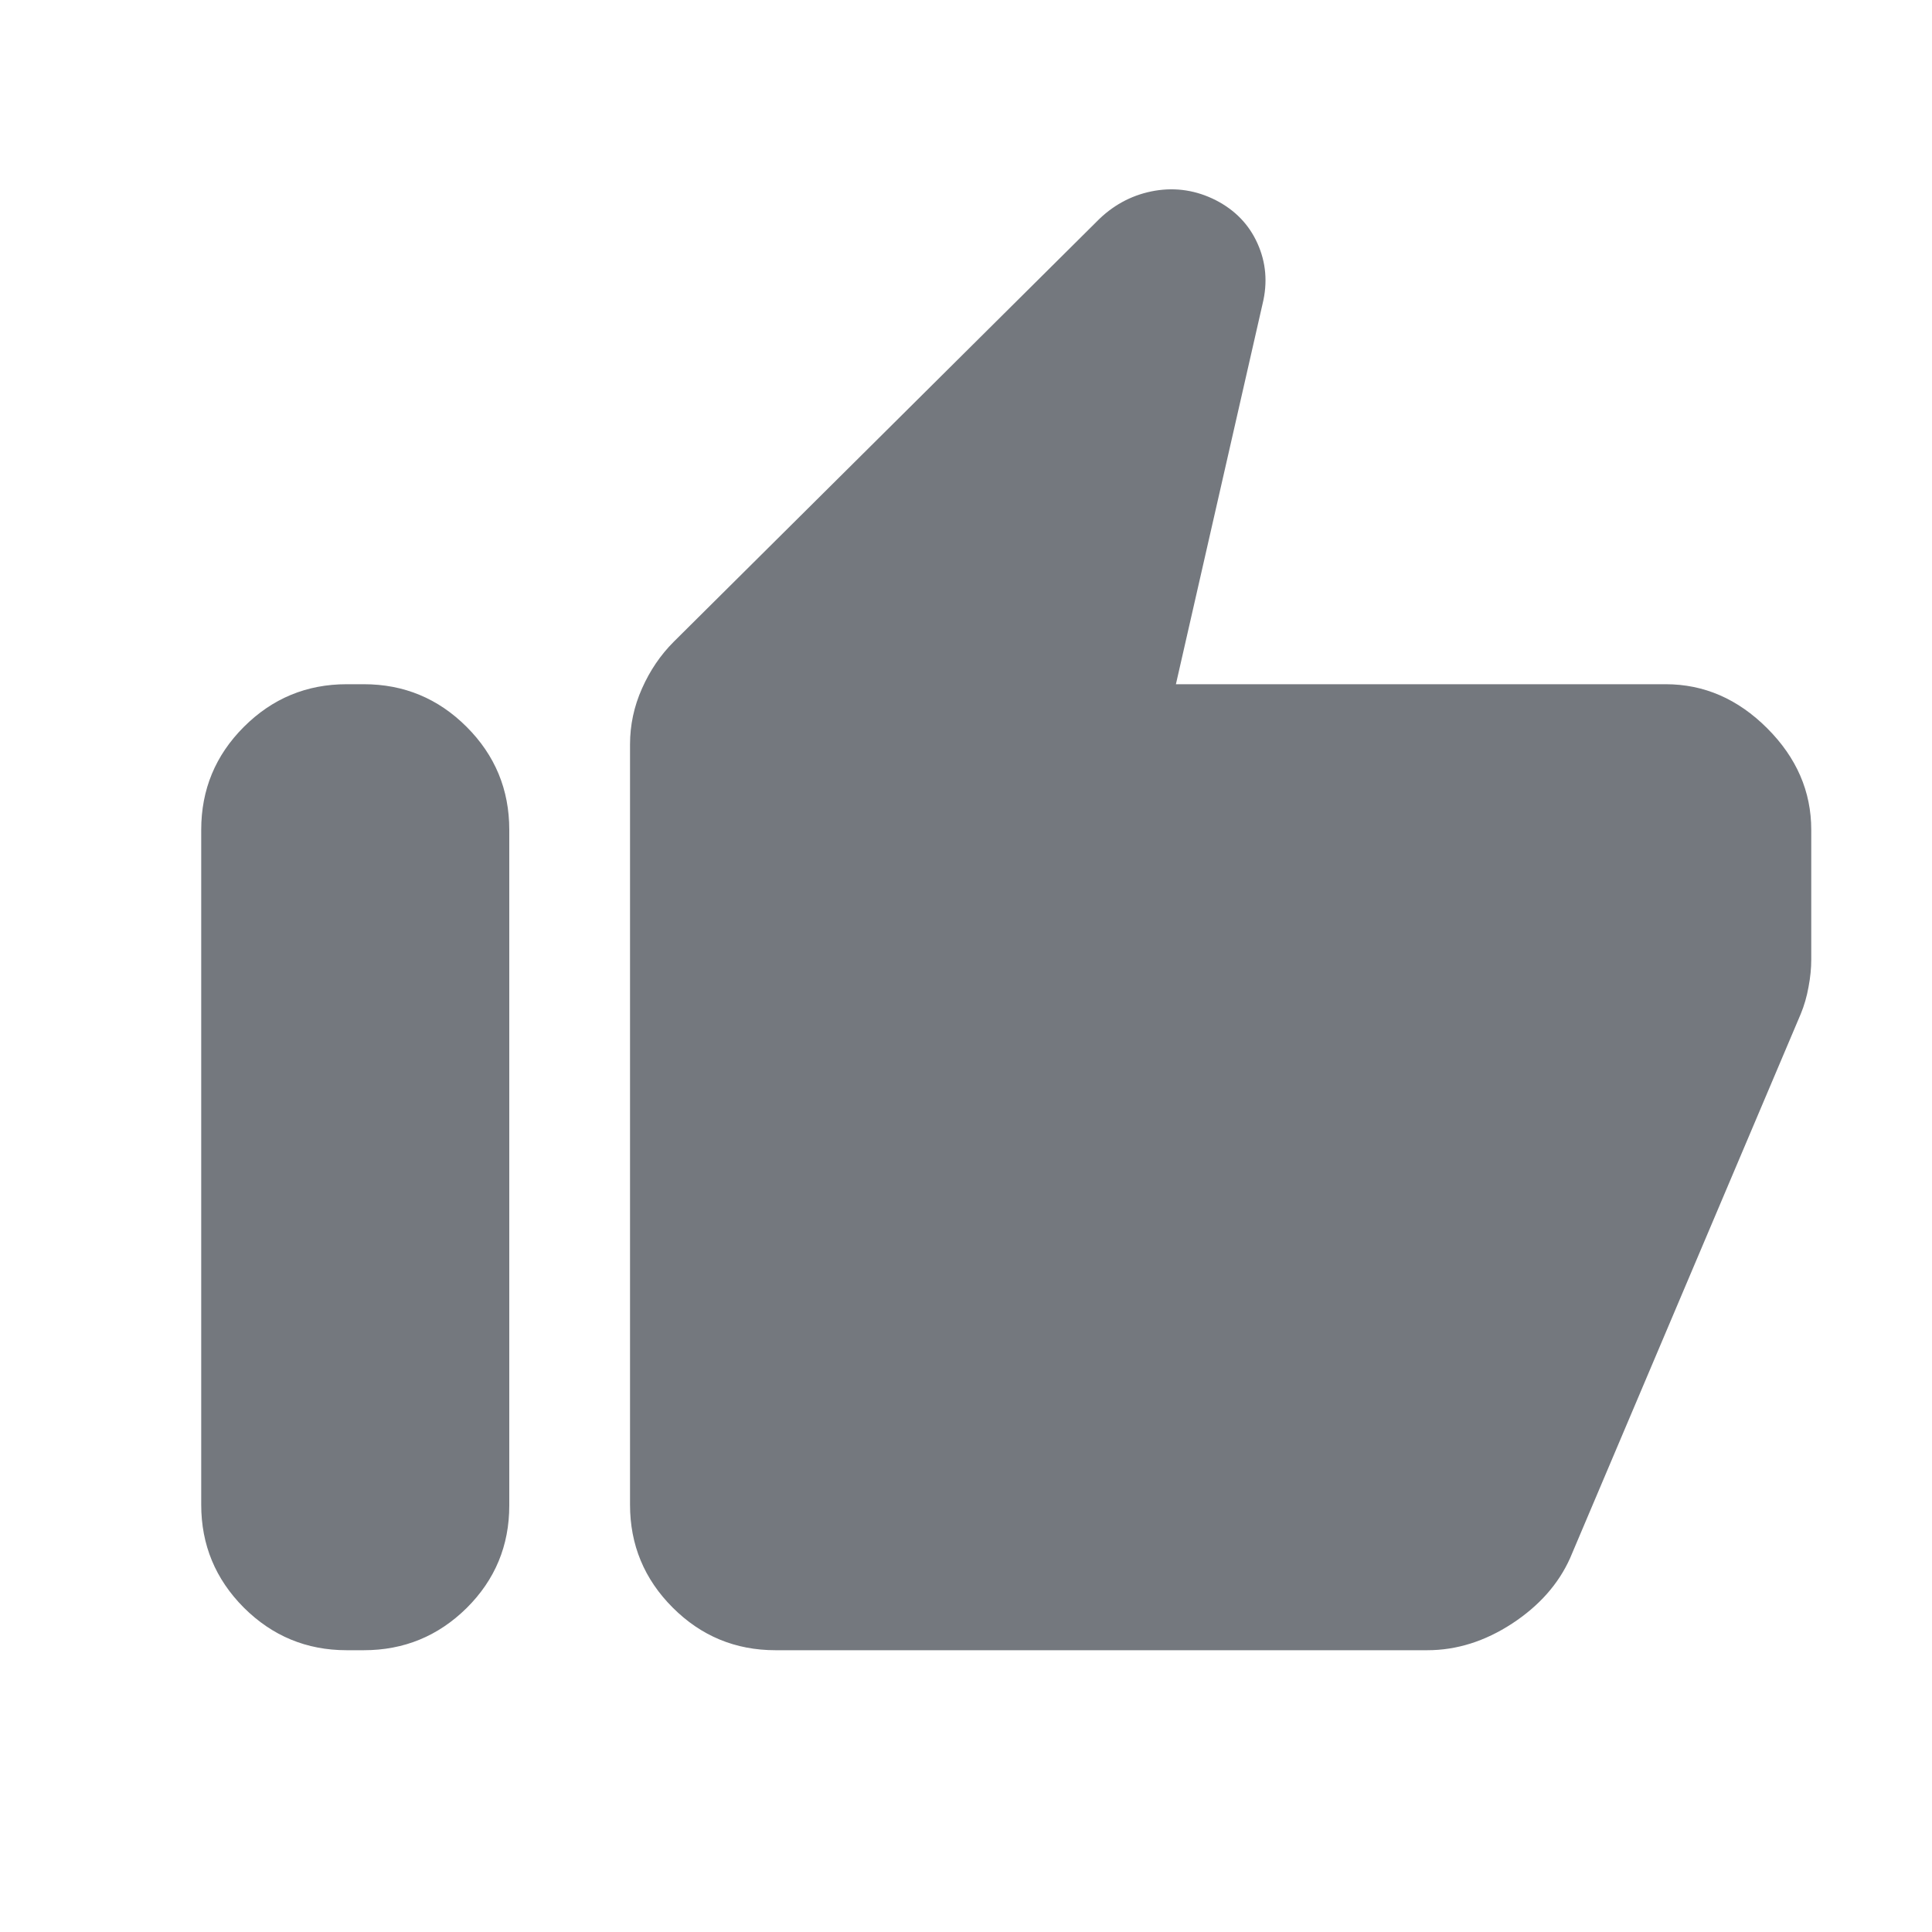 <svg width="20" height="20" viewBox="0 0 20 20" fill="none" xmlns="http://www.w3.org/2000/svg">
<mask id="mask0_957_1537" style="mask-type:alpha" maskUnits="userSpaceOnUse" x="0" y="0" width="20" height="20">
<rect width="20" height="20" fill="#D9D9D9"/>
</mask>
<g mask="url(#mask0_957_1537)">
<path d="M17.243 7.083C17.64 7.083 17.99 7.235 18.294 7.539C18.598 7.843 18.75 8.193 18.75 8.59V9.936C18.75 10.022 18.741 10.116 18.722 10.216C18.704 10.317 18.677 10.41 18.641 10.497L16.253 16.131C16.133 16.398 15.933 16.624 15.652 16.808C15.371 16.991 15.079 17.083 14.775 17.083H8.028C7.613 17.083 7.258 16.936 6.964 16.642C6.669 16.347 6.522 15.992 6.522 15.577V7.707C6.522 7.506 6.563 7.313 6.646 7.127C6.728 6.942 6.837 6.781 6.974 6.644L11.383 2.264C11.548 2.107 11.74 2.011 11.958 1.974C12.176 1.938 12.385 1.971 12.585 2.072C12.784 2.174 12.929 2.323 13.017 2.519C13.106 2.716 13.124 2.925 13.07 3.146L12.173 7.083H17.243ZM3.589 17.083C3.174 17.083 2.819 16.936 2.524 16.642C2.23 16.347 2.083 15.992 2.083 15.577V8.59C2.083 8.174 2.23 7.819 2.524 7.525C2.819 7.23 3.174 7.083 3.589 7.083H3.766C4.181 7.083 4.536 7.23 4.831 7.525C5.125 7.819 5.272 8.174 5.272 8.59V15.585C5.272 16 5.125 16.354 4.831 16.646C4.536 16.937 4.181 17.083 3.766 17.083H3.589Z" fill="#74787E"/>
</g>
</svg>
